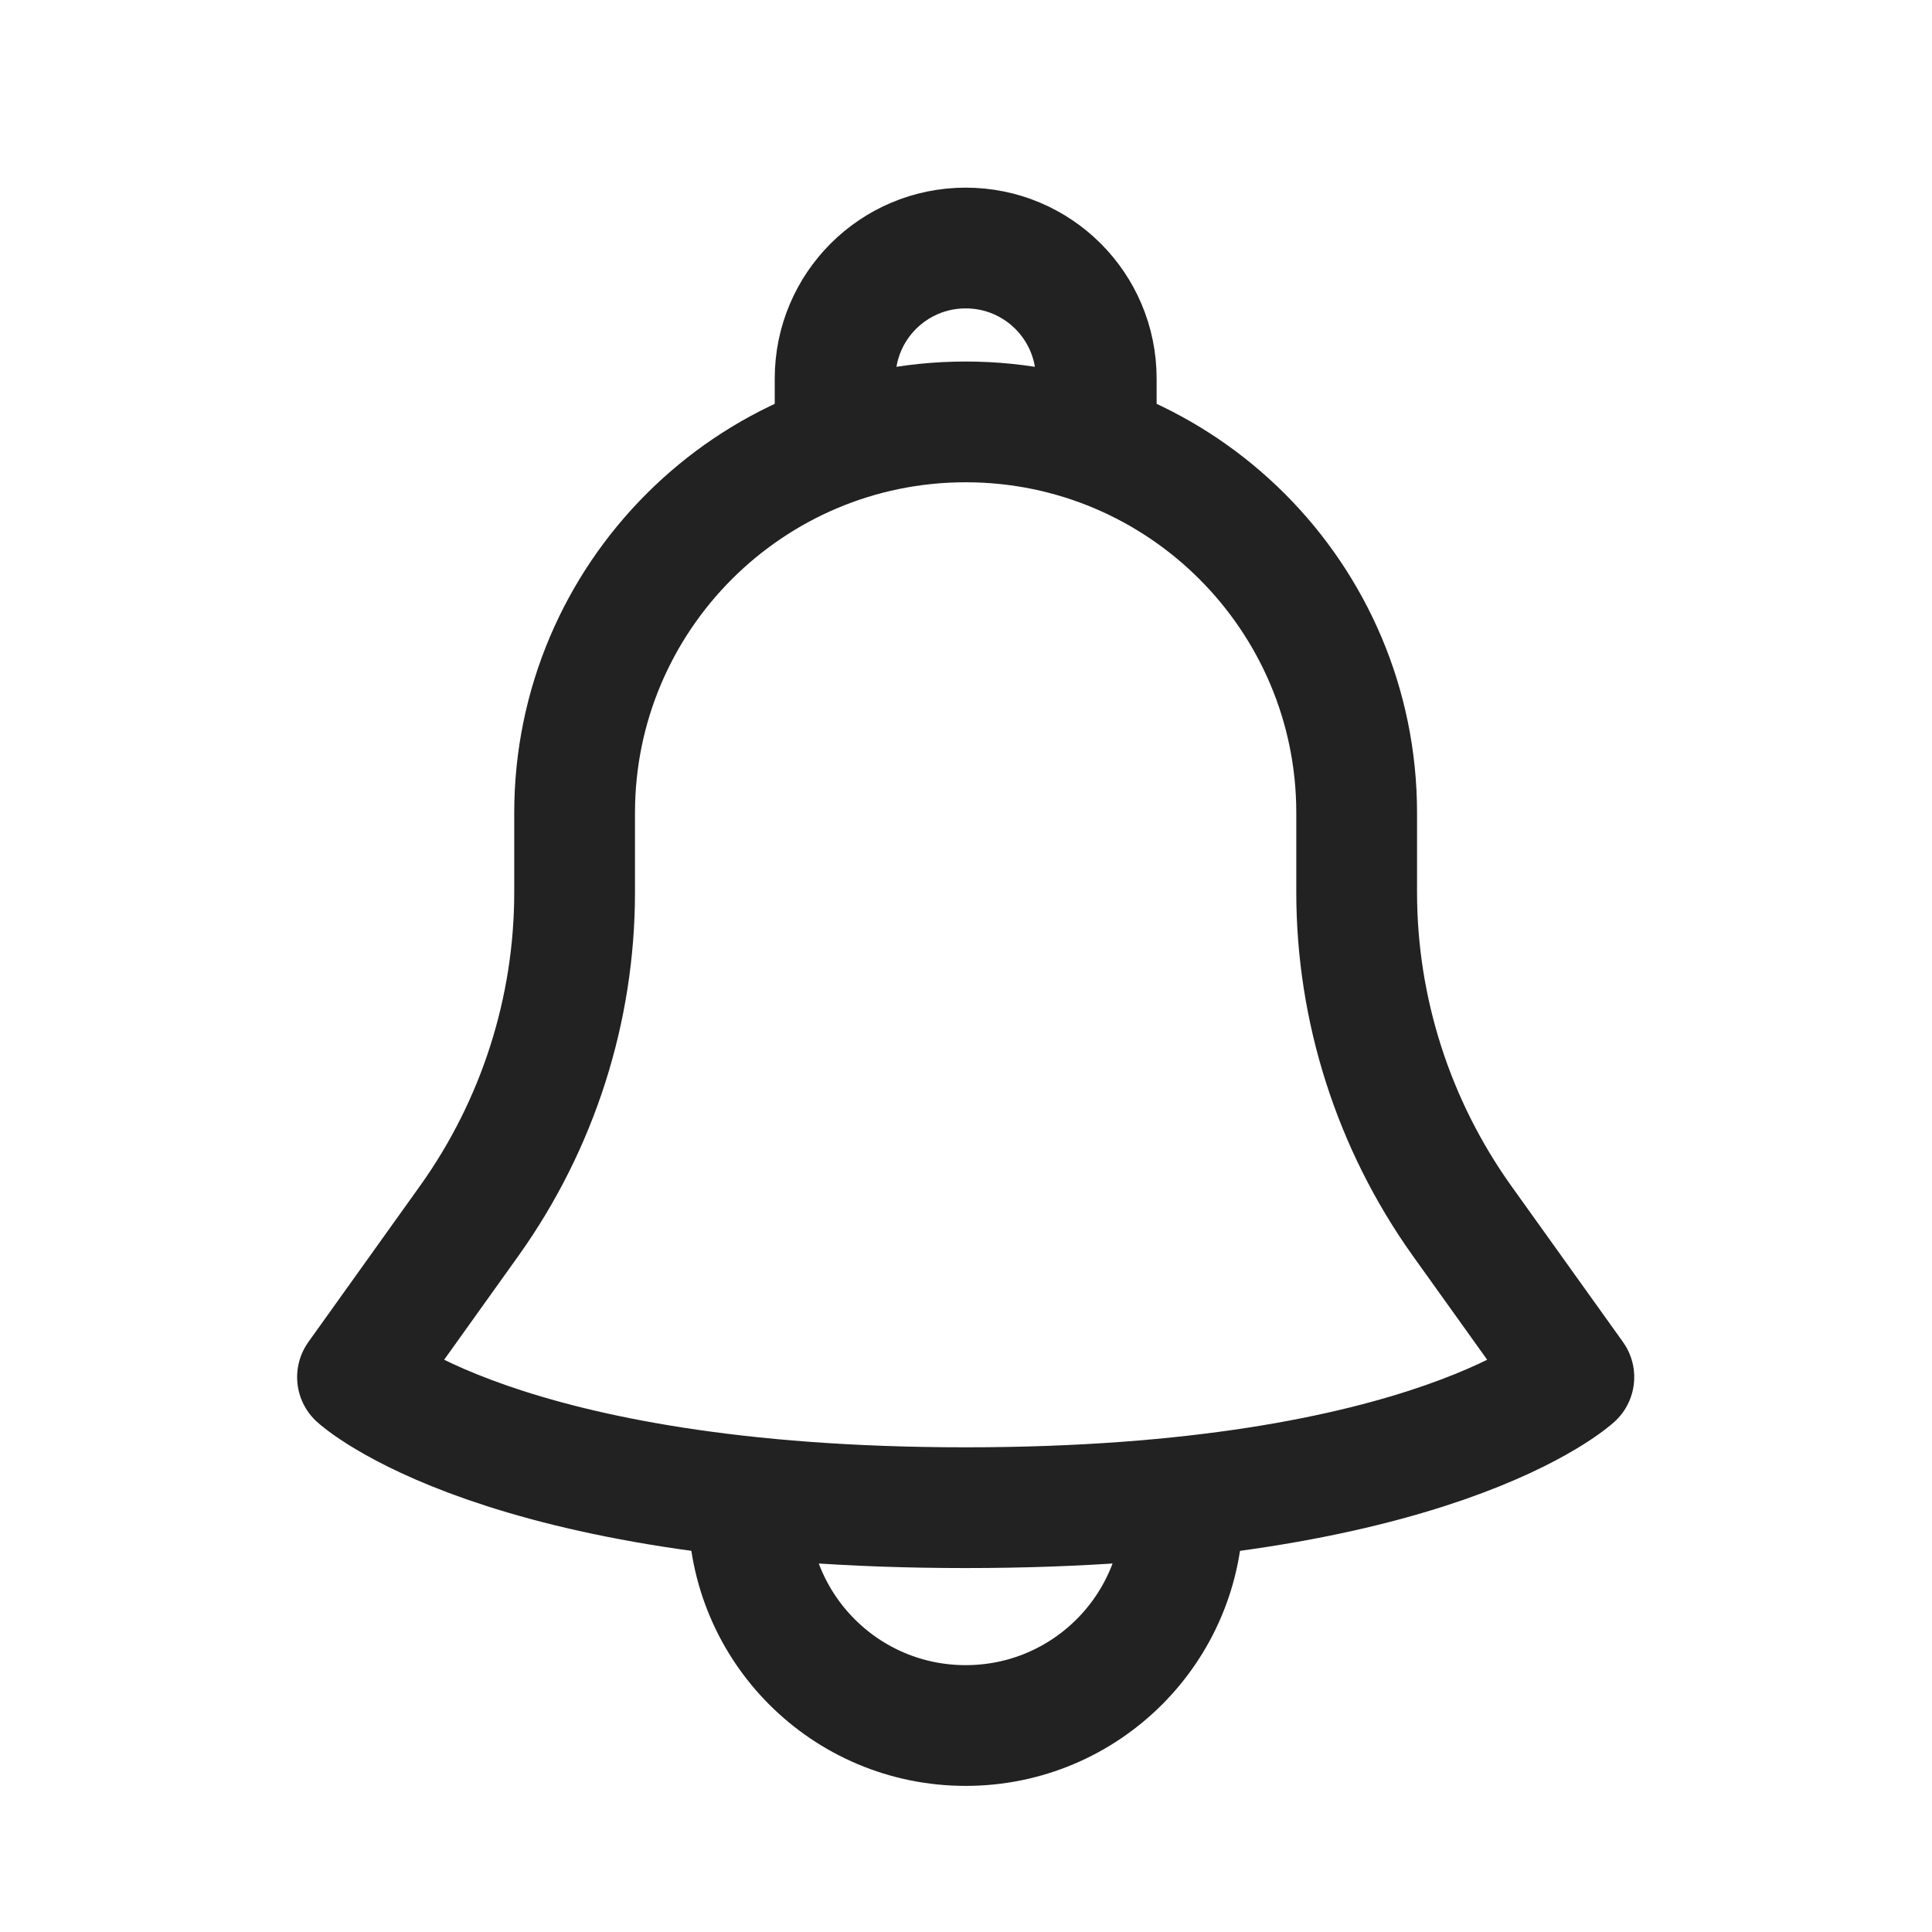 <svg width="24" height="24" viewBox="0 0 24 24" fill="none" xmlns="http://www.w3.org/2000/svg">
<path d="M14.685 18.599C14.694 18.639 14.694 18.688 14.694 18.737C14.694 20.229 13.487 21.435 11.996 21.435C10.504 21.435 9.298 20.229 9.298 18.737C9.298 18.696 9.298 18.648 9.306 18.599" stroke="#222222" stroke-width="1.5" stroke-miterlimit="10" stroke-linejoin="round"/>
<path d="M13.618 5.241V4.703C13.618 3.806 12.893 3.081 11.996 3.081C11.1 3.081 10.374 3.806 10.374 4.703V5.241" stroke="#222222" stroke-width="1.5" stroke-miterlimit="10"/>
<path d="M7.138 10.098C7.138 7.417 9.315 5.241 11.996 5.241C14.677 5.241 16.853 7.417 16.853 10.098V11.084C16.853 12.543 17.31 13.969 18.157 15.159L19.551 17.107C19.551 17.107 17.791 18.729 11.996 18.729C6.201 18.729 4.441 17.107 4.441 17.107L5.834 15.159C6.682 13.969 7.138 12.543 7.138 11.084V10.098Z" stroke="#222222" stroke-width="1.5" stroke-miterlimit="10" stroke-linejoin="round"/>
</svg>
